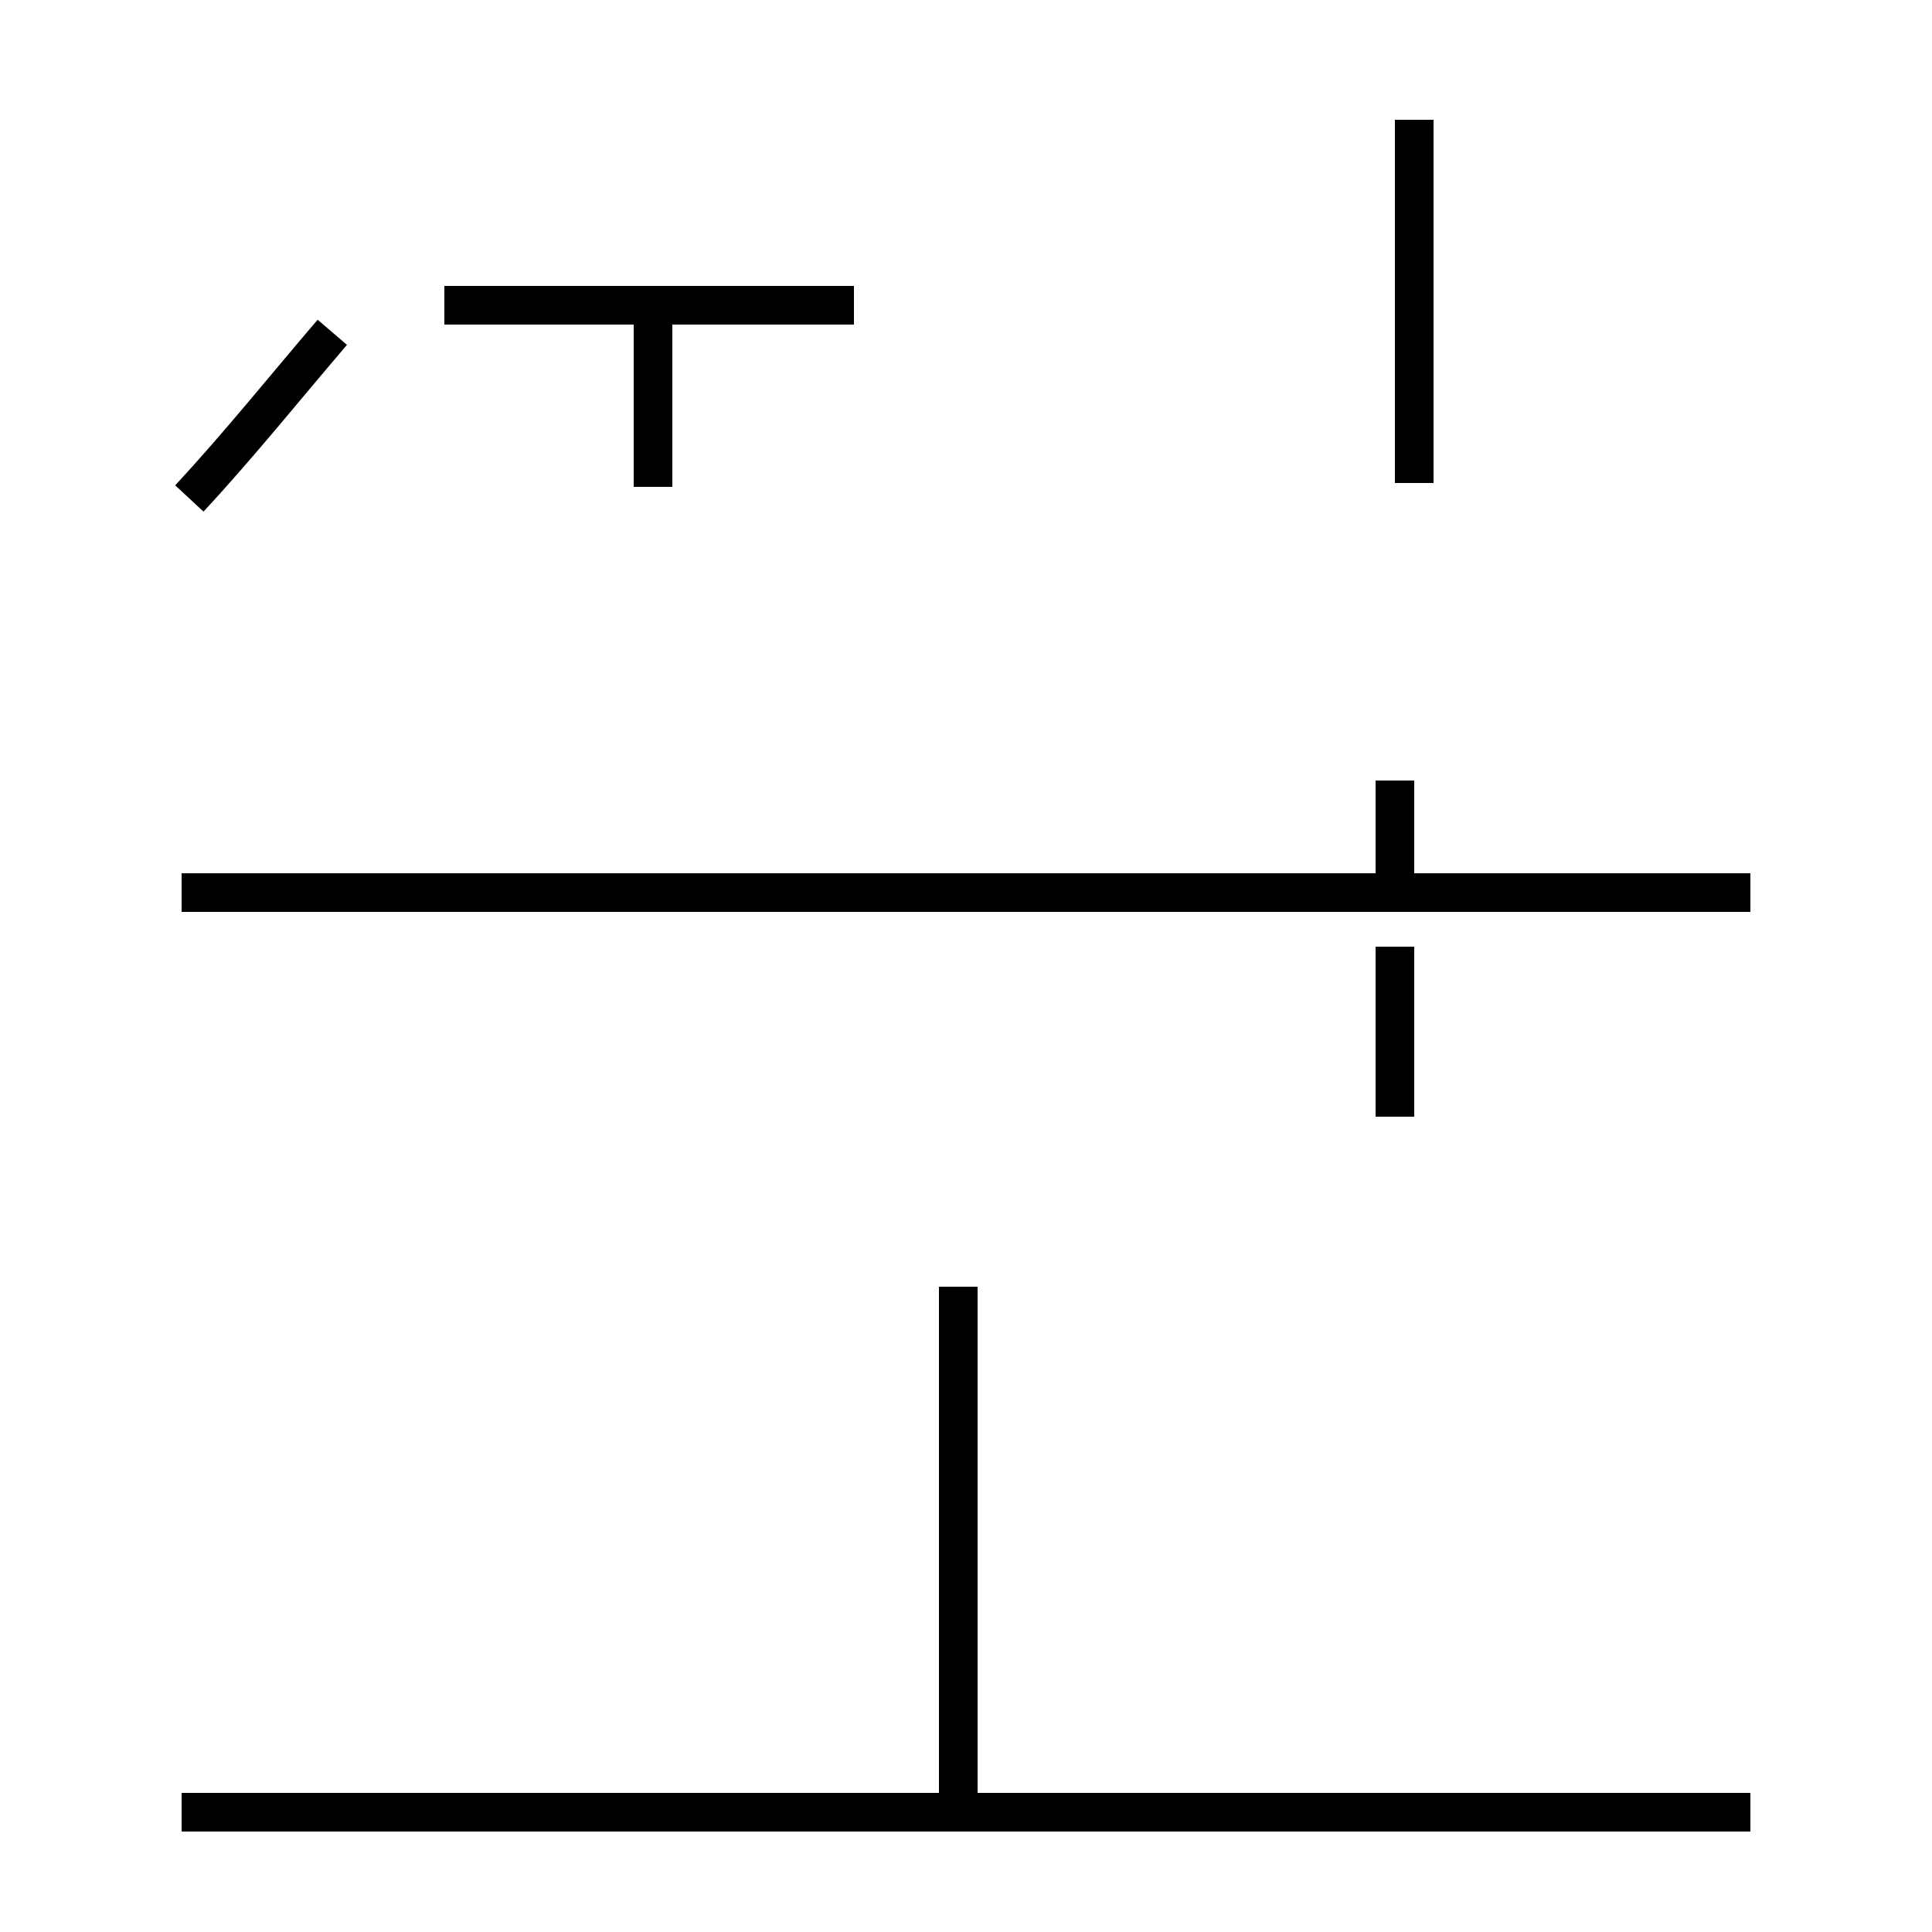 <?xml version='1.0' encoding='utf8'?>
<svg viewBox="0.0 -44.0 50.0 50.0" version="1.1" xmlns="http://www.w3.org/2000/svg">
<rect x="0.0" y="-44.0" width="50.0" height="50.0" fill="#808080" stroke="none"/>
<rect x="-1000" y="-1000" width="2000" height="2000" stroke="white" fill="white"/>
<g style="fill:none; stroke:#000000;  stroke-width:1">
<path d="M 4.9 31.1 C 6.2 32.5 7.4 34.0 8.6 35.4 M 16.9 31.4 L 16.9 36.1 M 11.5 36.1 L 22.1 36.1 M 4.7 -2.9 L 45.3 -2.9 M 24.8 -2.9 L 24.8 10.7 M 36.6 31.5 L 36.6 40.9 M 36.1 20.9 L 36.1 23.8 M 36.1 17.6 L 36.1 19.5 M 45.3 20.9 L 4.7 20.9 M 36.1 15.1 L 36.1 18.0 " transform="scale(1, -1)" />
</g>
</svg>